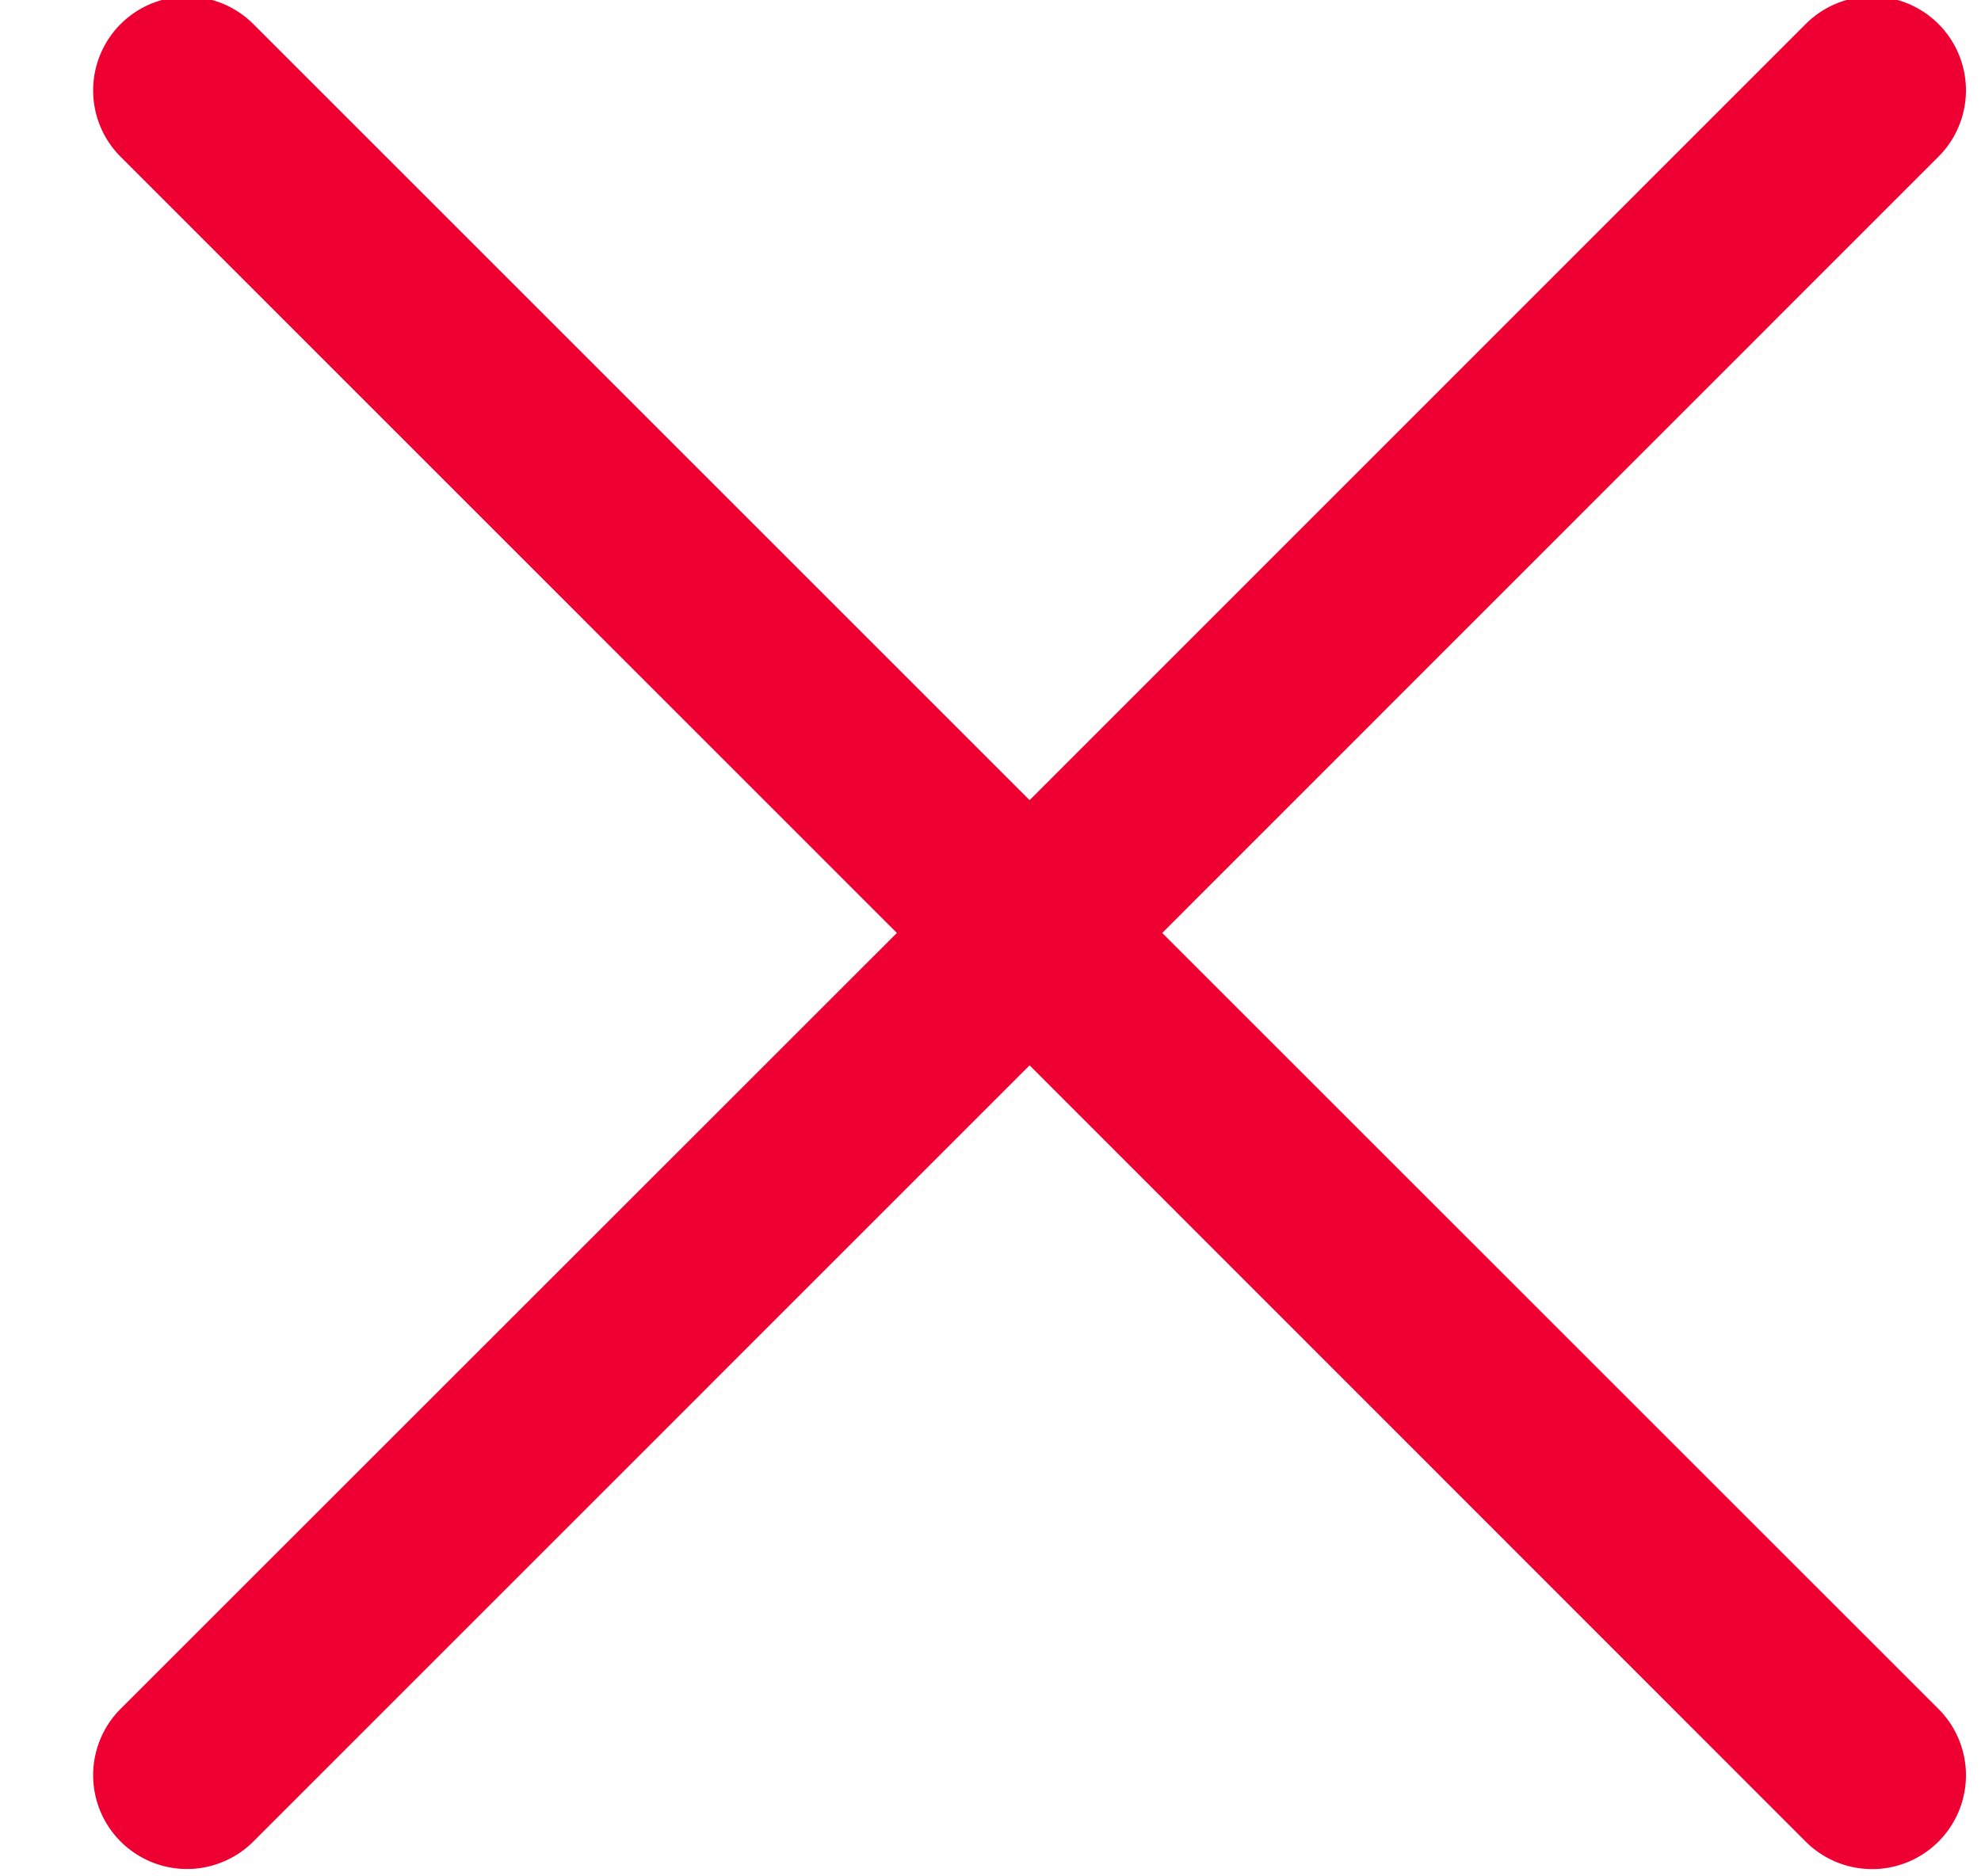 <svg xmlns="http://www.w3.org/2000/svg" width="19" height="18" viewBox="0 0 19 18">
    <path fill="#ee0033" fill-rule="nonzero" d="M9.875 7.676L17.319.23a.9.9 0 1 1 1.273 1.273L11.147 8.95l7.445 7.444a.9.9 0 1 1-1.273 1.273L9.875 10.22 2.43 17.666a.9.9 0 0 1-1.273-1.273L8.602 8.95 1.157 1.504A.9.9 0 0 1 2.43.231l7.445 7.445z"/>
</svg>
